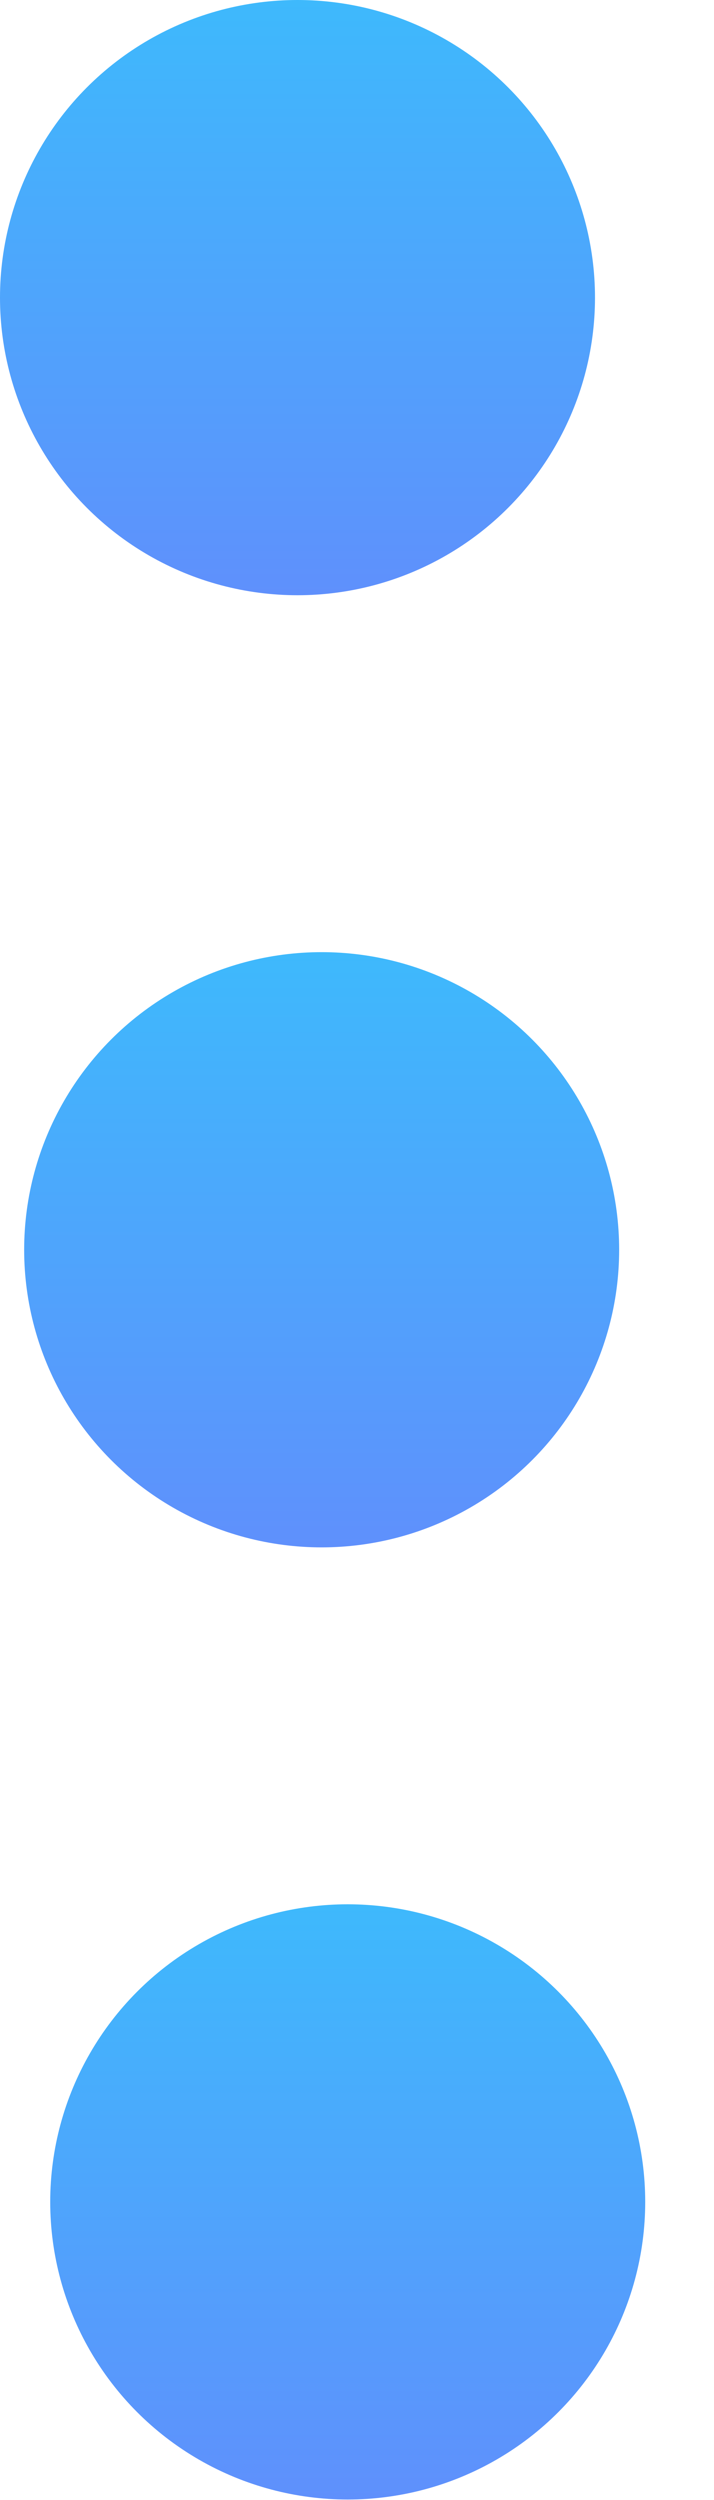 <svg width="6" height="21" viewBox="0 0 6 21" fill="none" xmlns="http://www.w3.org/2000/svg">
<circle cx="2.5" cy="2.5" r="2.5" fill="url(#paint0_linear_2095_5491)"/>
<circle cx="2.703" cy="10.498" r="2.5" fill="url(#paint1_linear_2095_5491)"/>
<circle cx="2.922" cy="18.496" r="2.5" fill="url(#paint2_linear_2095_5491)"/>
<defs>
<linearGradient id="paint0_linear_2095_5491" x1="2.5" y1="0" x2="2.5" y2="5" gradientUnits="userSpaceOnUse">
<stop stop-color="#3EB9FC"/>
<stop offset="1" stop-color="#5F90FC"/>
</linearGradient>
<linearGradient id="paint1_linear_2095_5491" x1="2.703" y1="7.998" x2="2.703" y2="12.998" gradientUnits="userSpaceOnUse">
<stop stop-color="#3EB9FC"/>
<stop offset="1" stop-color="#5F90FC"/>
</linearGradient>
<linearGradient id="paint2_linear_2095_5491" x1="2.922" y1="15.996" x2="2.922" y2="20.996" gradientUnits="userSpaceOnUse">
<stop stop-color="#3EB9FC"/>
<stop offset="1" stop-color="#5F90FC"/>
</linearGradient>
</defs>
</svg>
